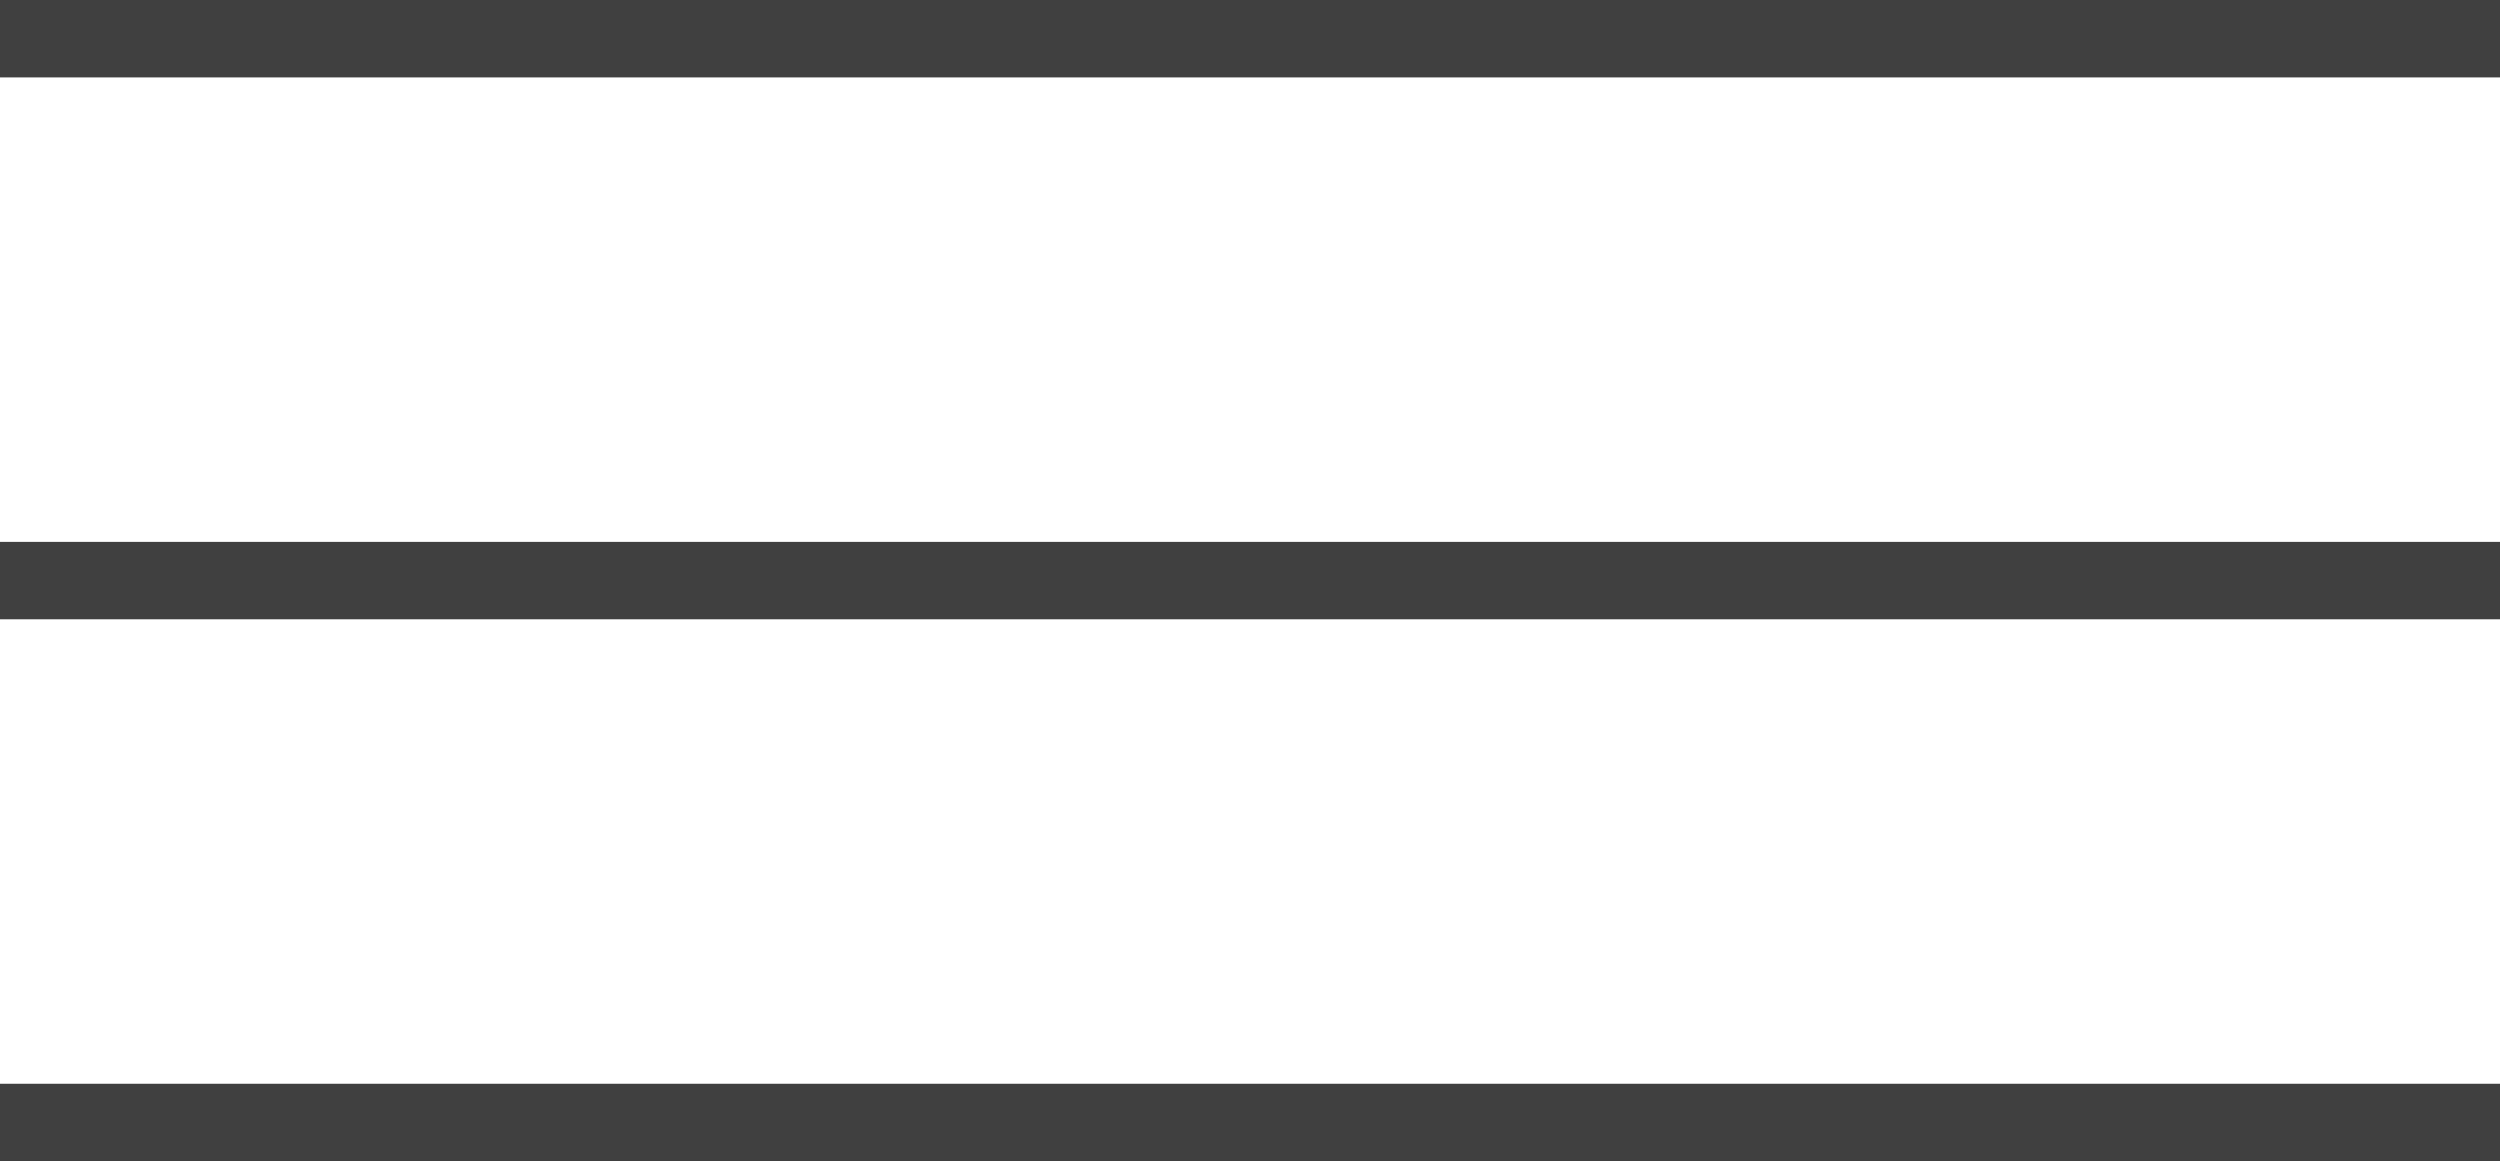 <svg xmlns="http://www.w3.org/2000/svg" width="32.295" height="15"><g fill="none" stroke="#404040" data-name="Group 60"><path d="M32.295.5H0" data-name="Line 2"/><path d="M32.295 7.5H0" data-name="Line 3"/><path d="M32.295 14.5H0" data-name="Line 4"/></g></svg>